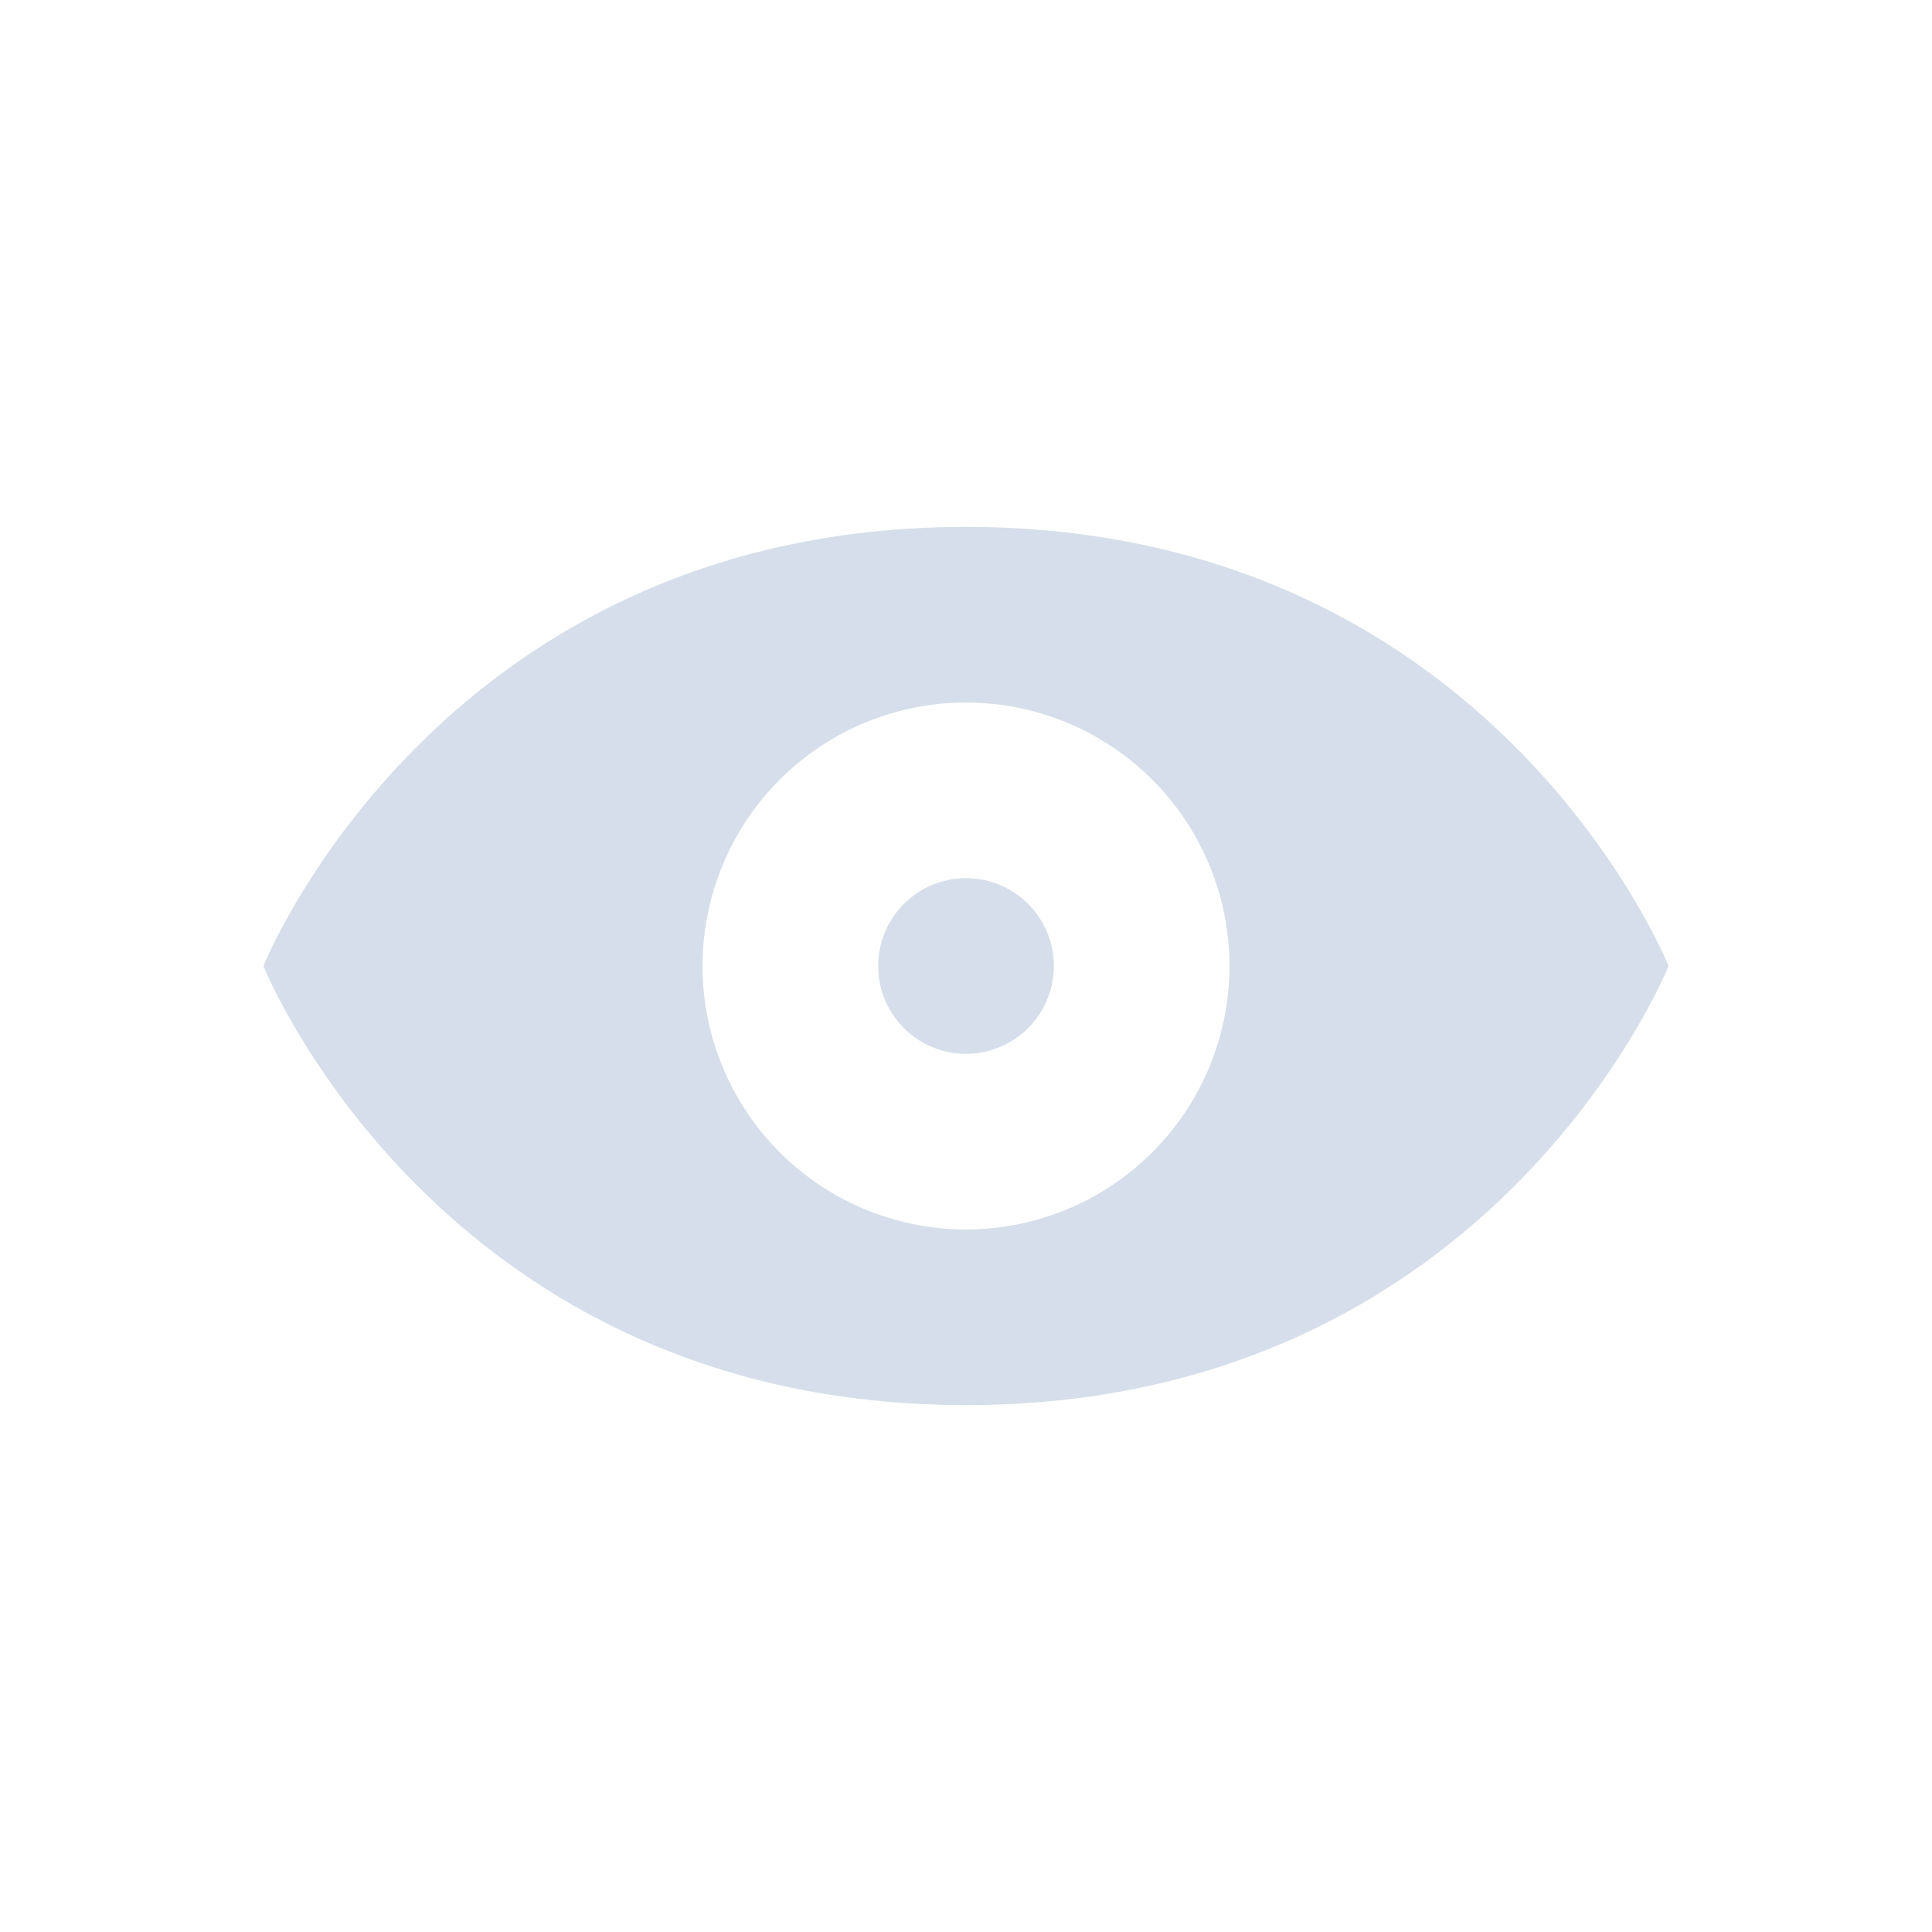 <svg xmlns="http://www.w3.org/2000/svg" width="22" height="22" version="1.1">
 <defs>
  <style id="current-color-scheme" type="text/css">
   .ColorScheme-Text { color:#d6deeb; } .ColorScheme-Highlight { color:#4285f4; }
  </style>
 </defs>
 <g transform="matrix(1,0,0,1,3,3)">
  <path d="M 8 3 C 2 3 0 8 0 8 C 0 8 2 13 8 13 C 14 13 16 8 16 8 C 16 8 14 3 8 3 z M 8 5 A 3 3 0 0 1 11 8 A 3 3 0 0 1 8 11 A 3 3 0 0 1 5 8 A 3 3 0 0 1 8 5 z M 8 7 A 1 1 0 0 0 7 8 A 1 1 0 0 0 8 9 A 1 1 0 0 0 9 8 A 1 1 0 0 0 8 7 z" style="fill:currentColor" class="ColorScheme-Text"/>
 </g>
</svg>
